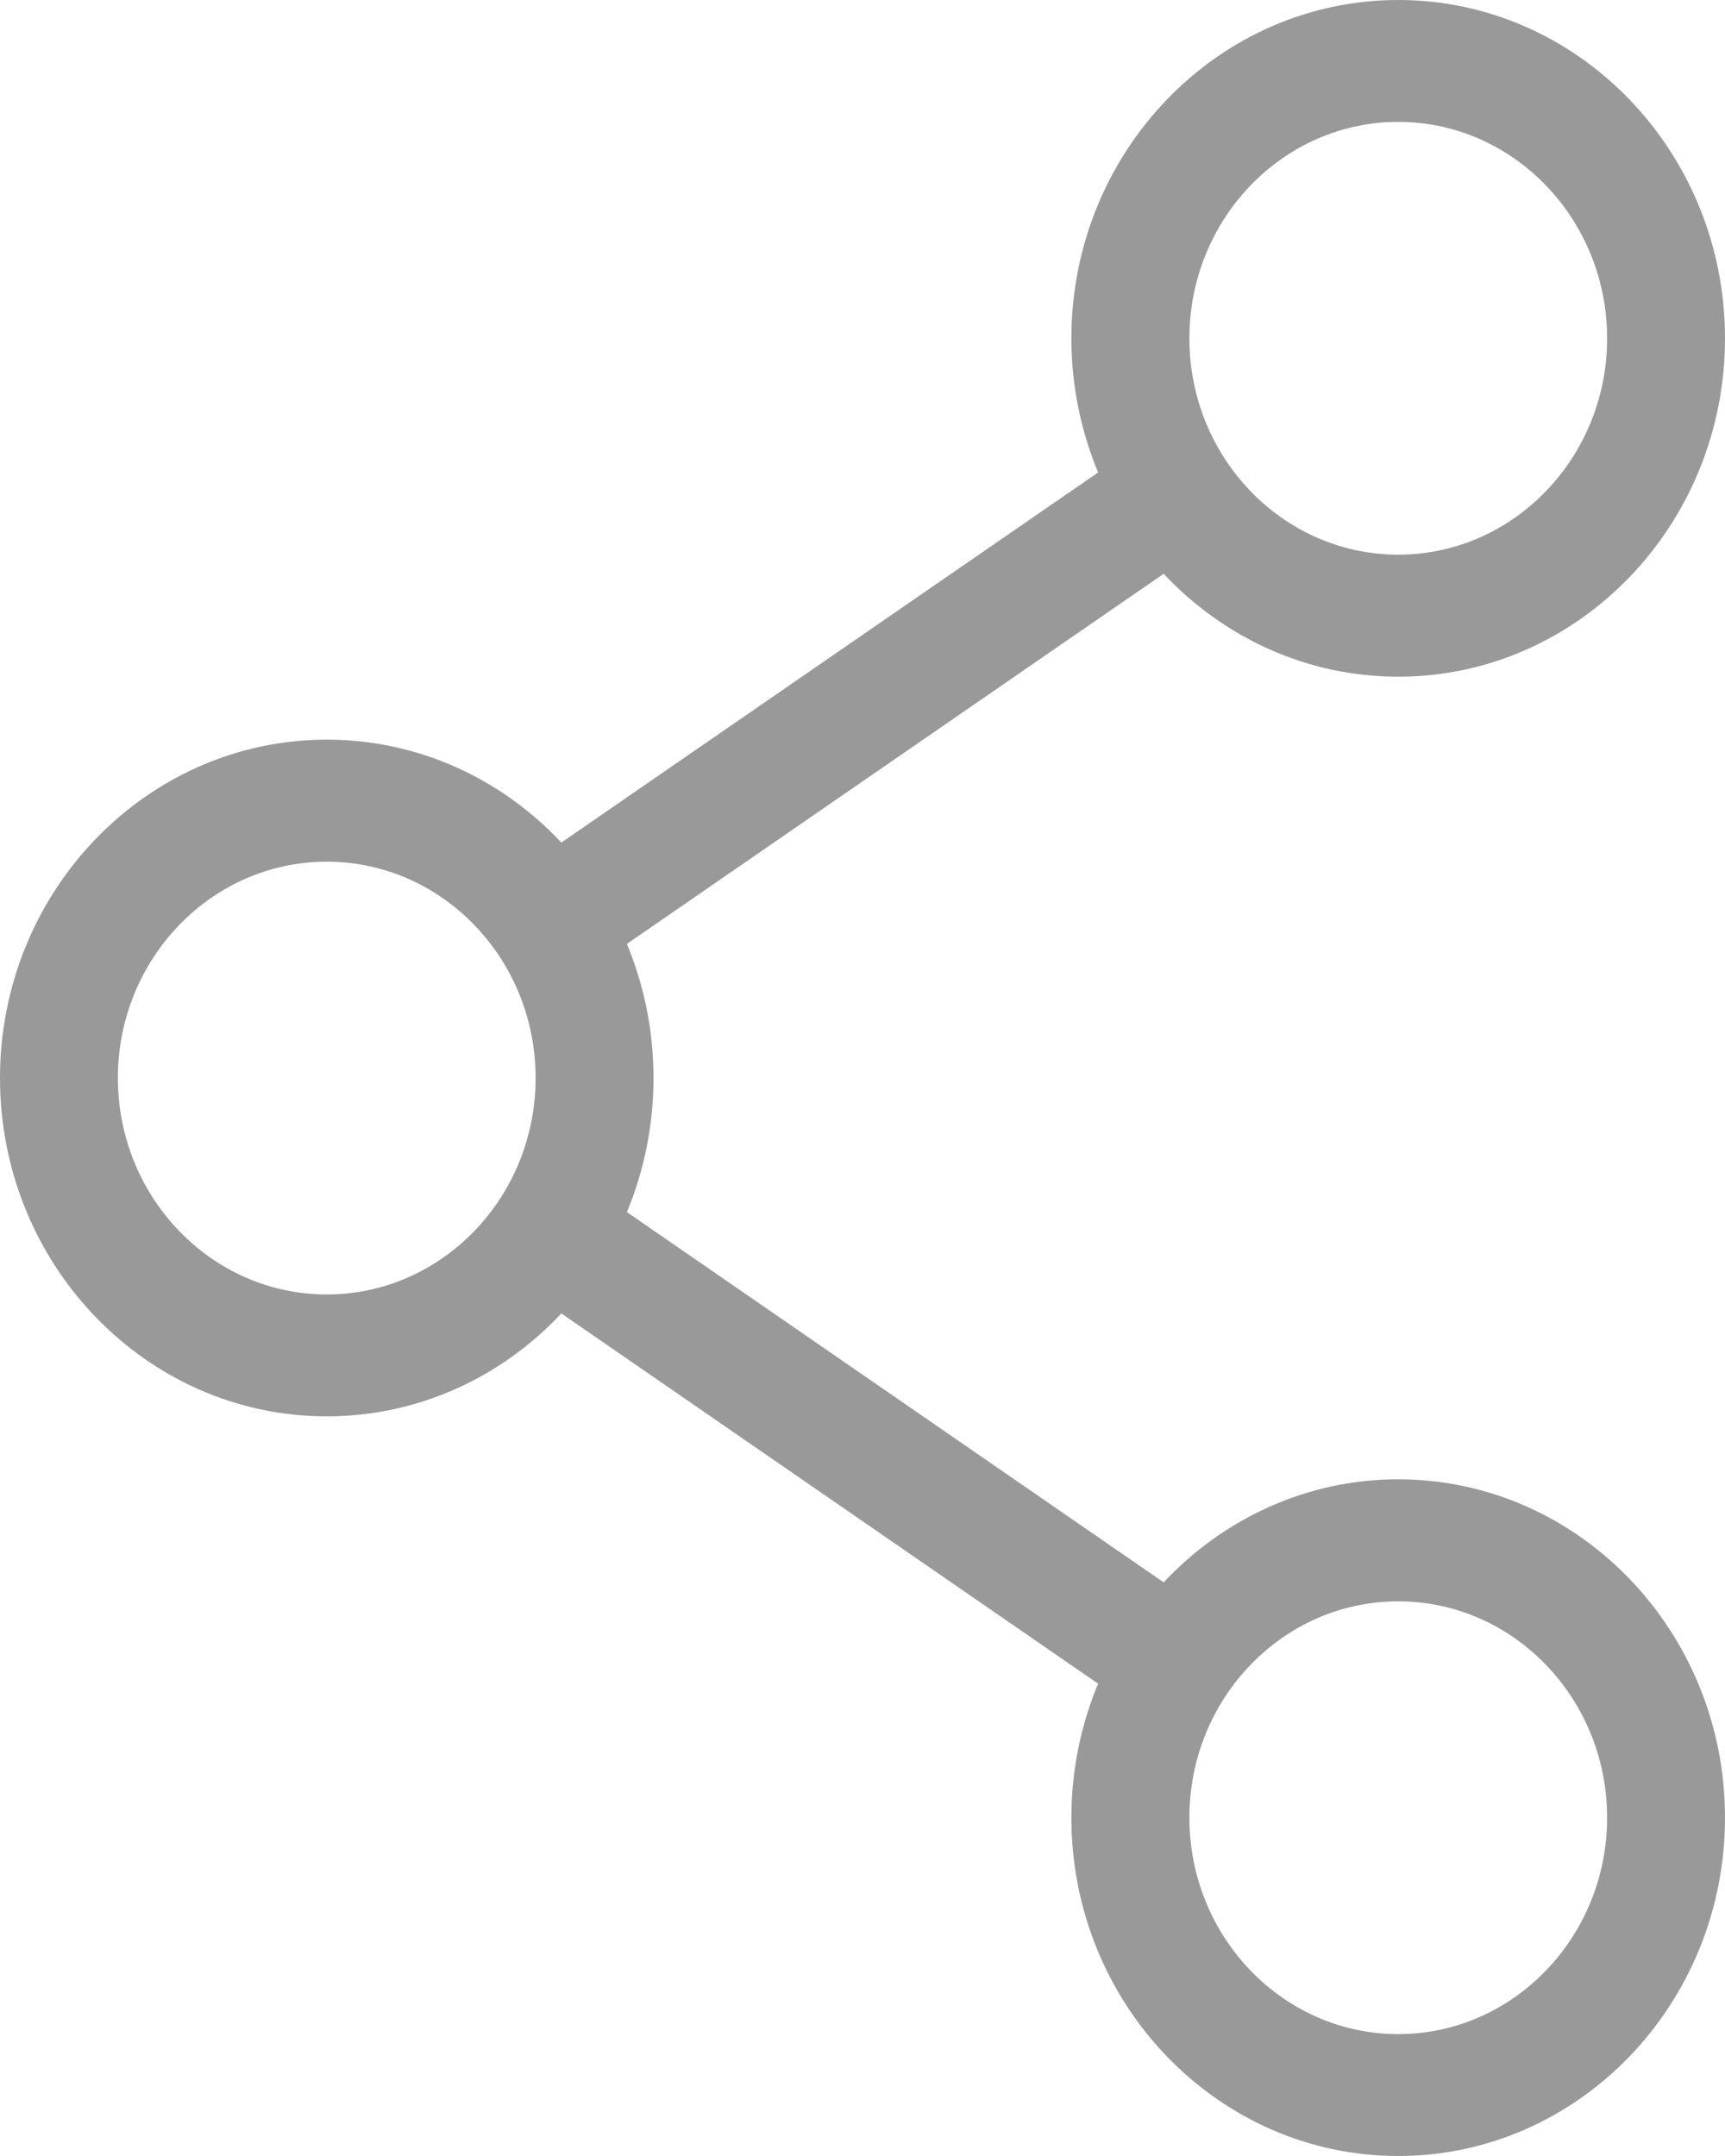 <?xml version="1.0" encoding="UTF-8"?>
<svg width="12px" height="15px" viewBox="0 0 12 15" version="1.1" xmlns="http://www.w3.org/2000/svg" xmlns:xlink="http://www.w3.org/1999/xlink">
    <!-- Generator: sketchtool 51.2 (57519) - http://www.bohemiancoding.com/sketch -->
    <title>85757892-F7F5-428E-A430-0FE62F51F960-405-0000024B1DDCE246</title>
    <desc>Created with sketchtool.</desc>
    <defs></defs>
    <g id="Flow1:-Visualise-the-deck" stroke="none" stroke-width="1" fill="none" fill-rule="evenodd">
        <g id="Vs-j-1" transform="translate(-624, -538)" fill="#999999">
            <g id="deck" transform="translate(0, 233)">
                <g id="card/standard/sharing" transform="translate(561, 1)">
                    <path d="M72.727,318.152 C71.925,318.152 71.274,317.476 71.274,316.646 C71.274,315.816 71.925,315.141 72.727,315.141 C73.528,315.141 74.18,315.816 74.18,316.646 C74.18,317.476 73.528,318.152 72.727,318.152 M65.273,313.006 C64.472,313.006 63.82,312.33 63.82,311.5 C63.82,310.67 64.472,309.995 65.273,309.995 C66.075,309.995 66.726,310.67 66.726,311.5 C66.726,312.33 66.075,313.006 65.273,313.006 M72.727,304.848 C73.528,304.848 74.18,305.524 74.18,306.354 C74.18,307.184 73.528,307.859 72.727,307.859 C71.925,307.859 71.274,307.184 71.274,306.354 C71.274,305.524 71.925,304.848 72.727,304.848 M72.727,314.292 C72.087,314.292 71.509,314.568 71.095,315.009 L67.361,312.433 C67.48,312.147 67.546,311.832 67.546,311.5 C67.546,311.168 67.48,310.854 67.361,310.567 L71.095,307.992 C71.509,308.433 72.087,308.708 72.727,308.708 C73.98,308.708 75,307.652 75,306.354 C75,305.056 73.98,304 72.727,304 C71.473,304 70.453,305.056 70.453,306.354 C70.453,306.685 70.52,307 70.639,307.287 L66.905,309.862 C66.491,309.42 65.913,309.146 65.273,309.146 C64.019,309.146 63,310.202 63,311.5 C63,312.799 64.019,313.854 65.273,313.854 C65.913,313.854 66.491,313.58 66.905,313.138 L70.639,315.714 C70.52,316 70.453,316.315 70.453,316.646 C70.453,317.944 71.473,319 72.727,319 C73.98,319 75,317.944 75,316.646 C75,315.348 73.98,314.292 72.727,314.292" id="Share-Copy"></path>
                </g>
            </g>
        </g>
    </g>
</svg>